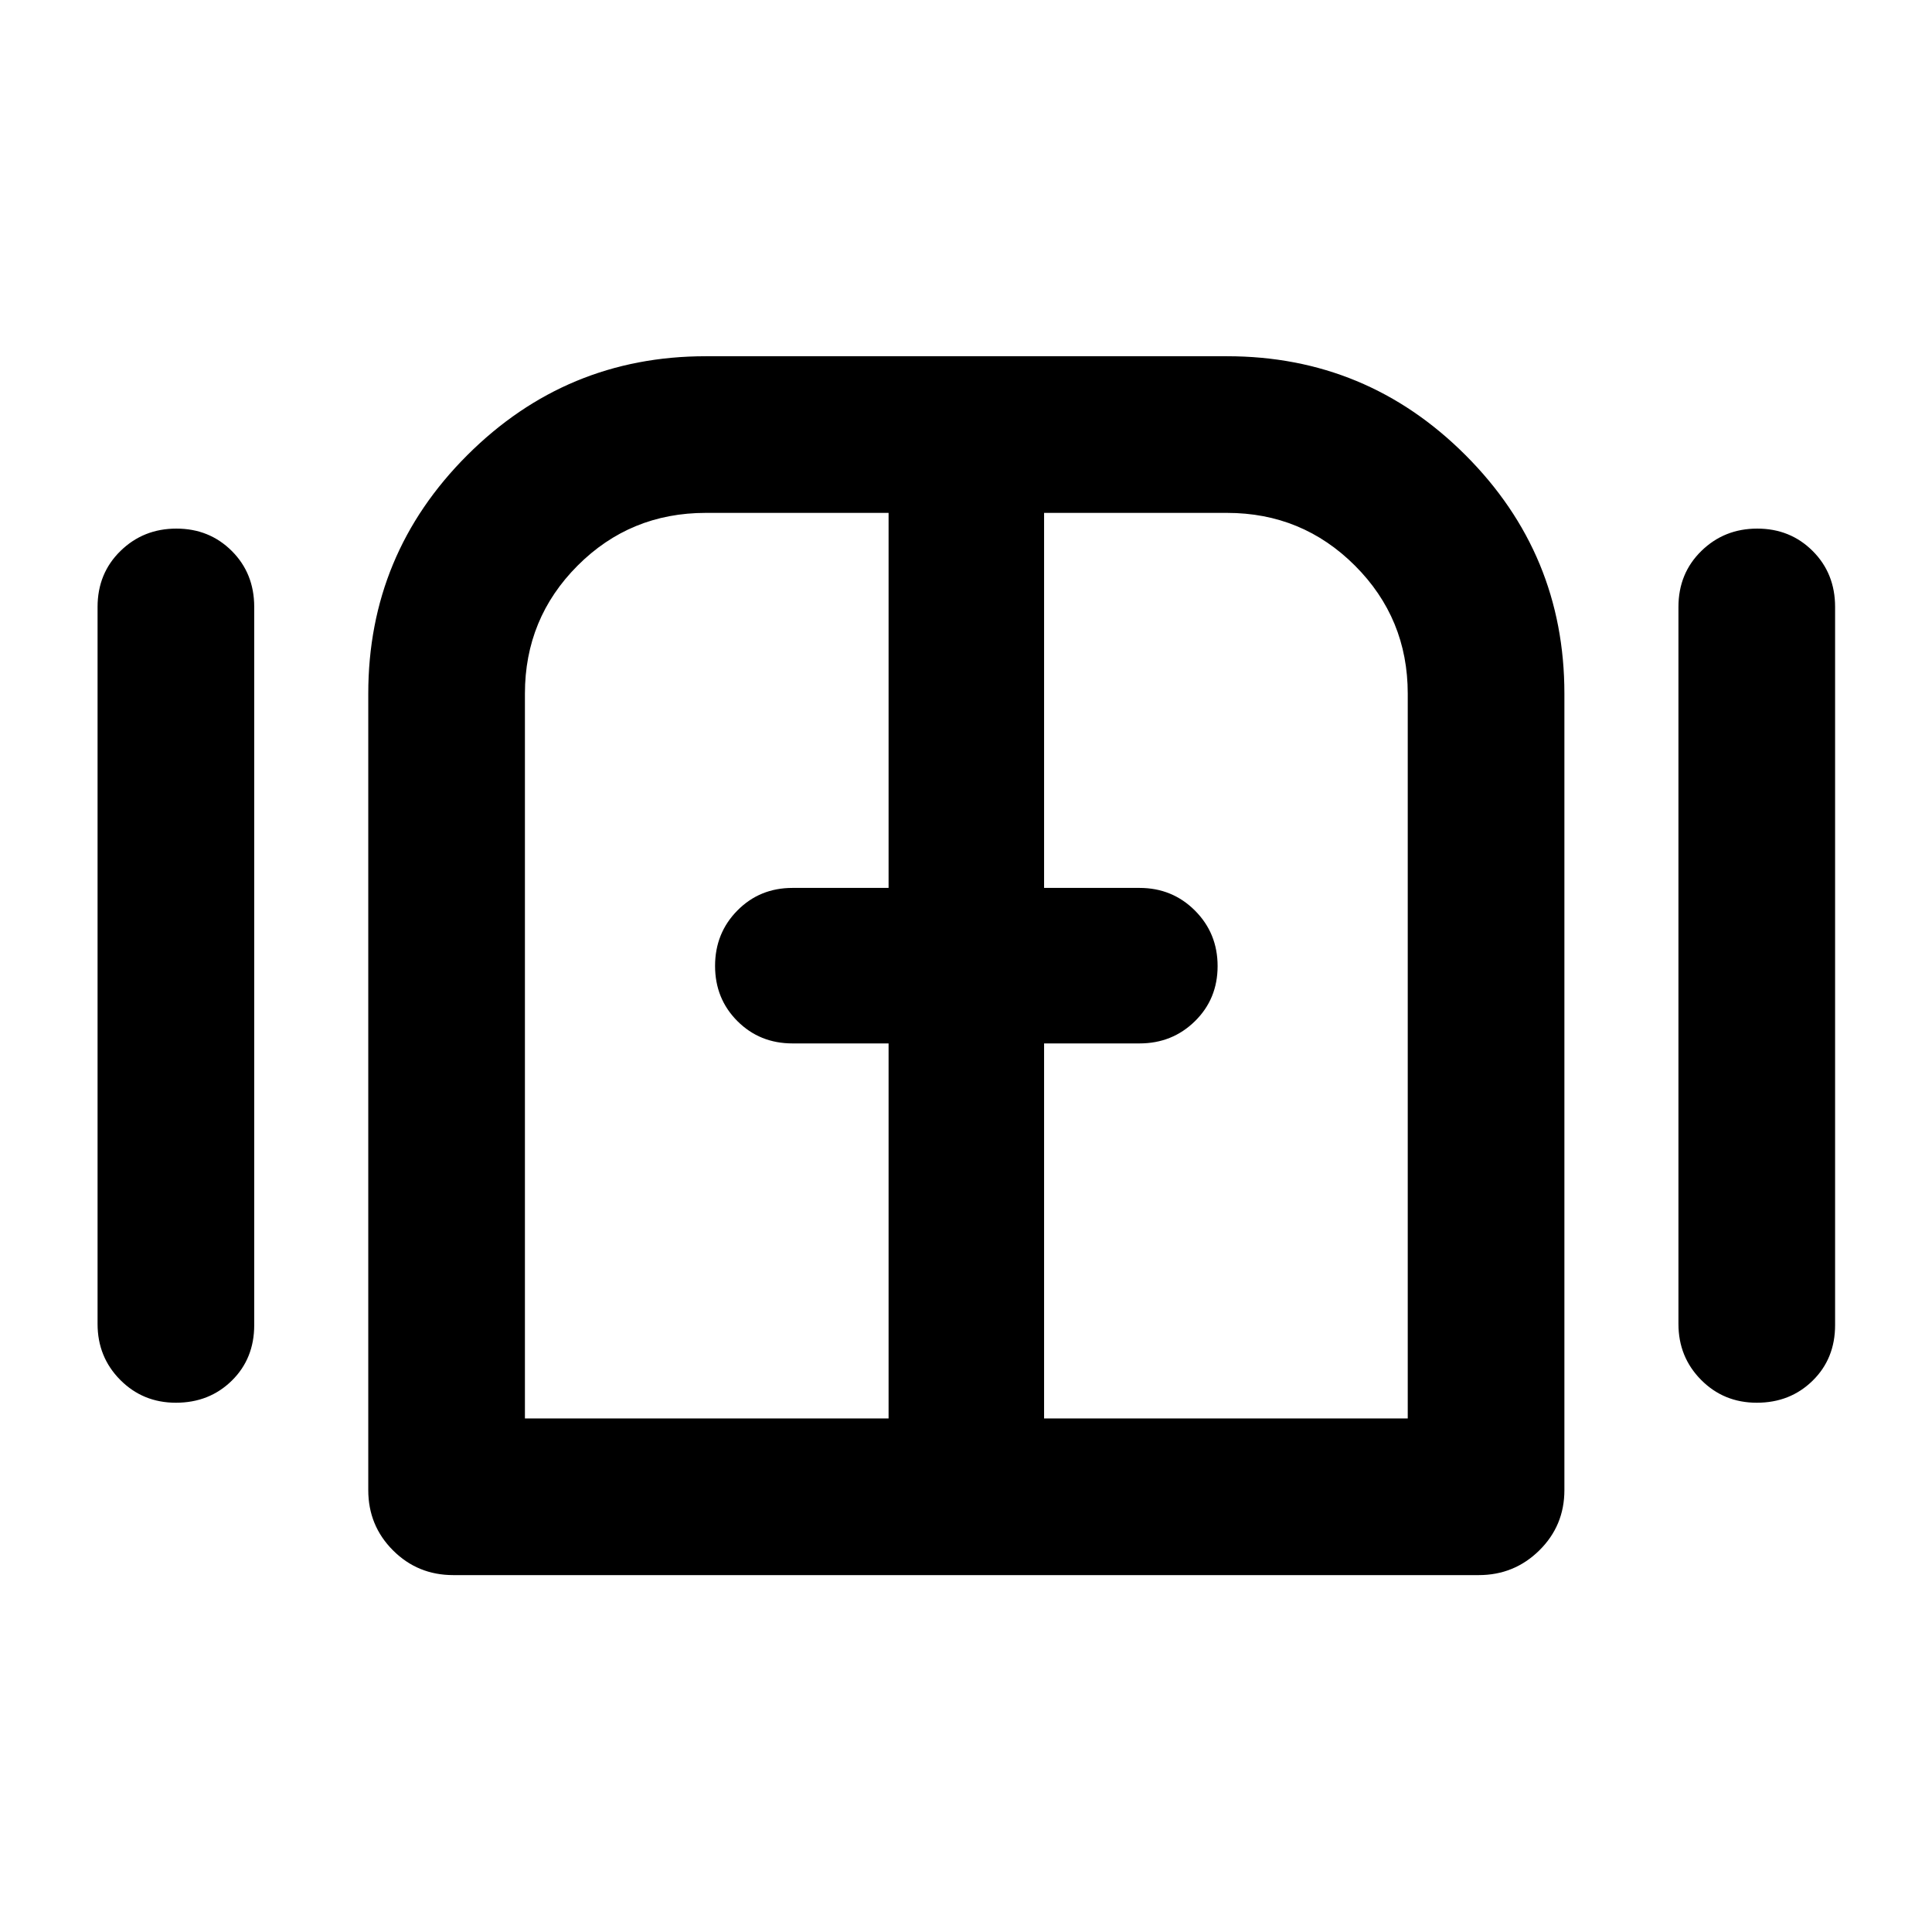 <svg xmlns="http://www.w3.org/2000/svg" height="40" viewBox="0 -960 960 960" width="40"><path d="M87.4-262.99q-16.39 0-27.66-11.35-11.26-11.34-11.26-27.81v-356.26q0-16.69 11.38-27.81 11.38-11.12 27.78-11.12 16.39 0 27.54 11.12 11.14 11.12 11.14 27.81v356.82q0 16.69-11.15 27.64-11.16 10.96-27.77 10.96Zm137.83 85.65q-17.67 0-29.95-12.29-12.29-12.28-12.29-29.95v-395.75q0-69.38 49.22-118.52t118.49-49.14h258.98q69.38 0 118.52 49.14t49.14 118.52v395.75q0 17.67-12.45 29.95-12.45 12.29-30.12 12.29H225.23Zm647.7-85.65q-16.4 0-27.66-11.35-11.26-11.34-11.26-27.81v-356.26q0-16.69 11.38-27.81 11.37-11.12 27.77-11.12t27.54 11.12q11.15 11.12 11.15 27.81v356.82q0 16.69-11.16 27.64-11.15 10.96-27.76 10.96ZM480-480ZM260.83-255.18h180.7v-186.35h-47.75q-16.29 0-27.38-11.1t-11.09-27.41q0-16.31 11.09-27.54 11.09-11.22 27.38-11.22h47.75v-186.35H350.7q-37.55 0-63.71 26.22-26.16 26.22-26.16 63.6v360.15Zm257.97 0h180.7v-360.15q0-37.38-26.22-63.6t-63.6-26.22H518.8v186.35h47.42q16.29 0 27.55 11.26 11.25 11.27 11.25 27.58t-11.25 27.37q-11.26 11.06-27.55 11.06H518.8v186.35Z"/></svg>